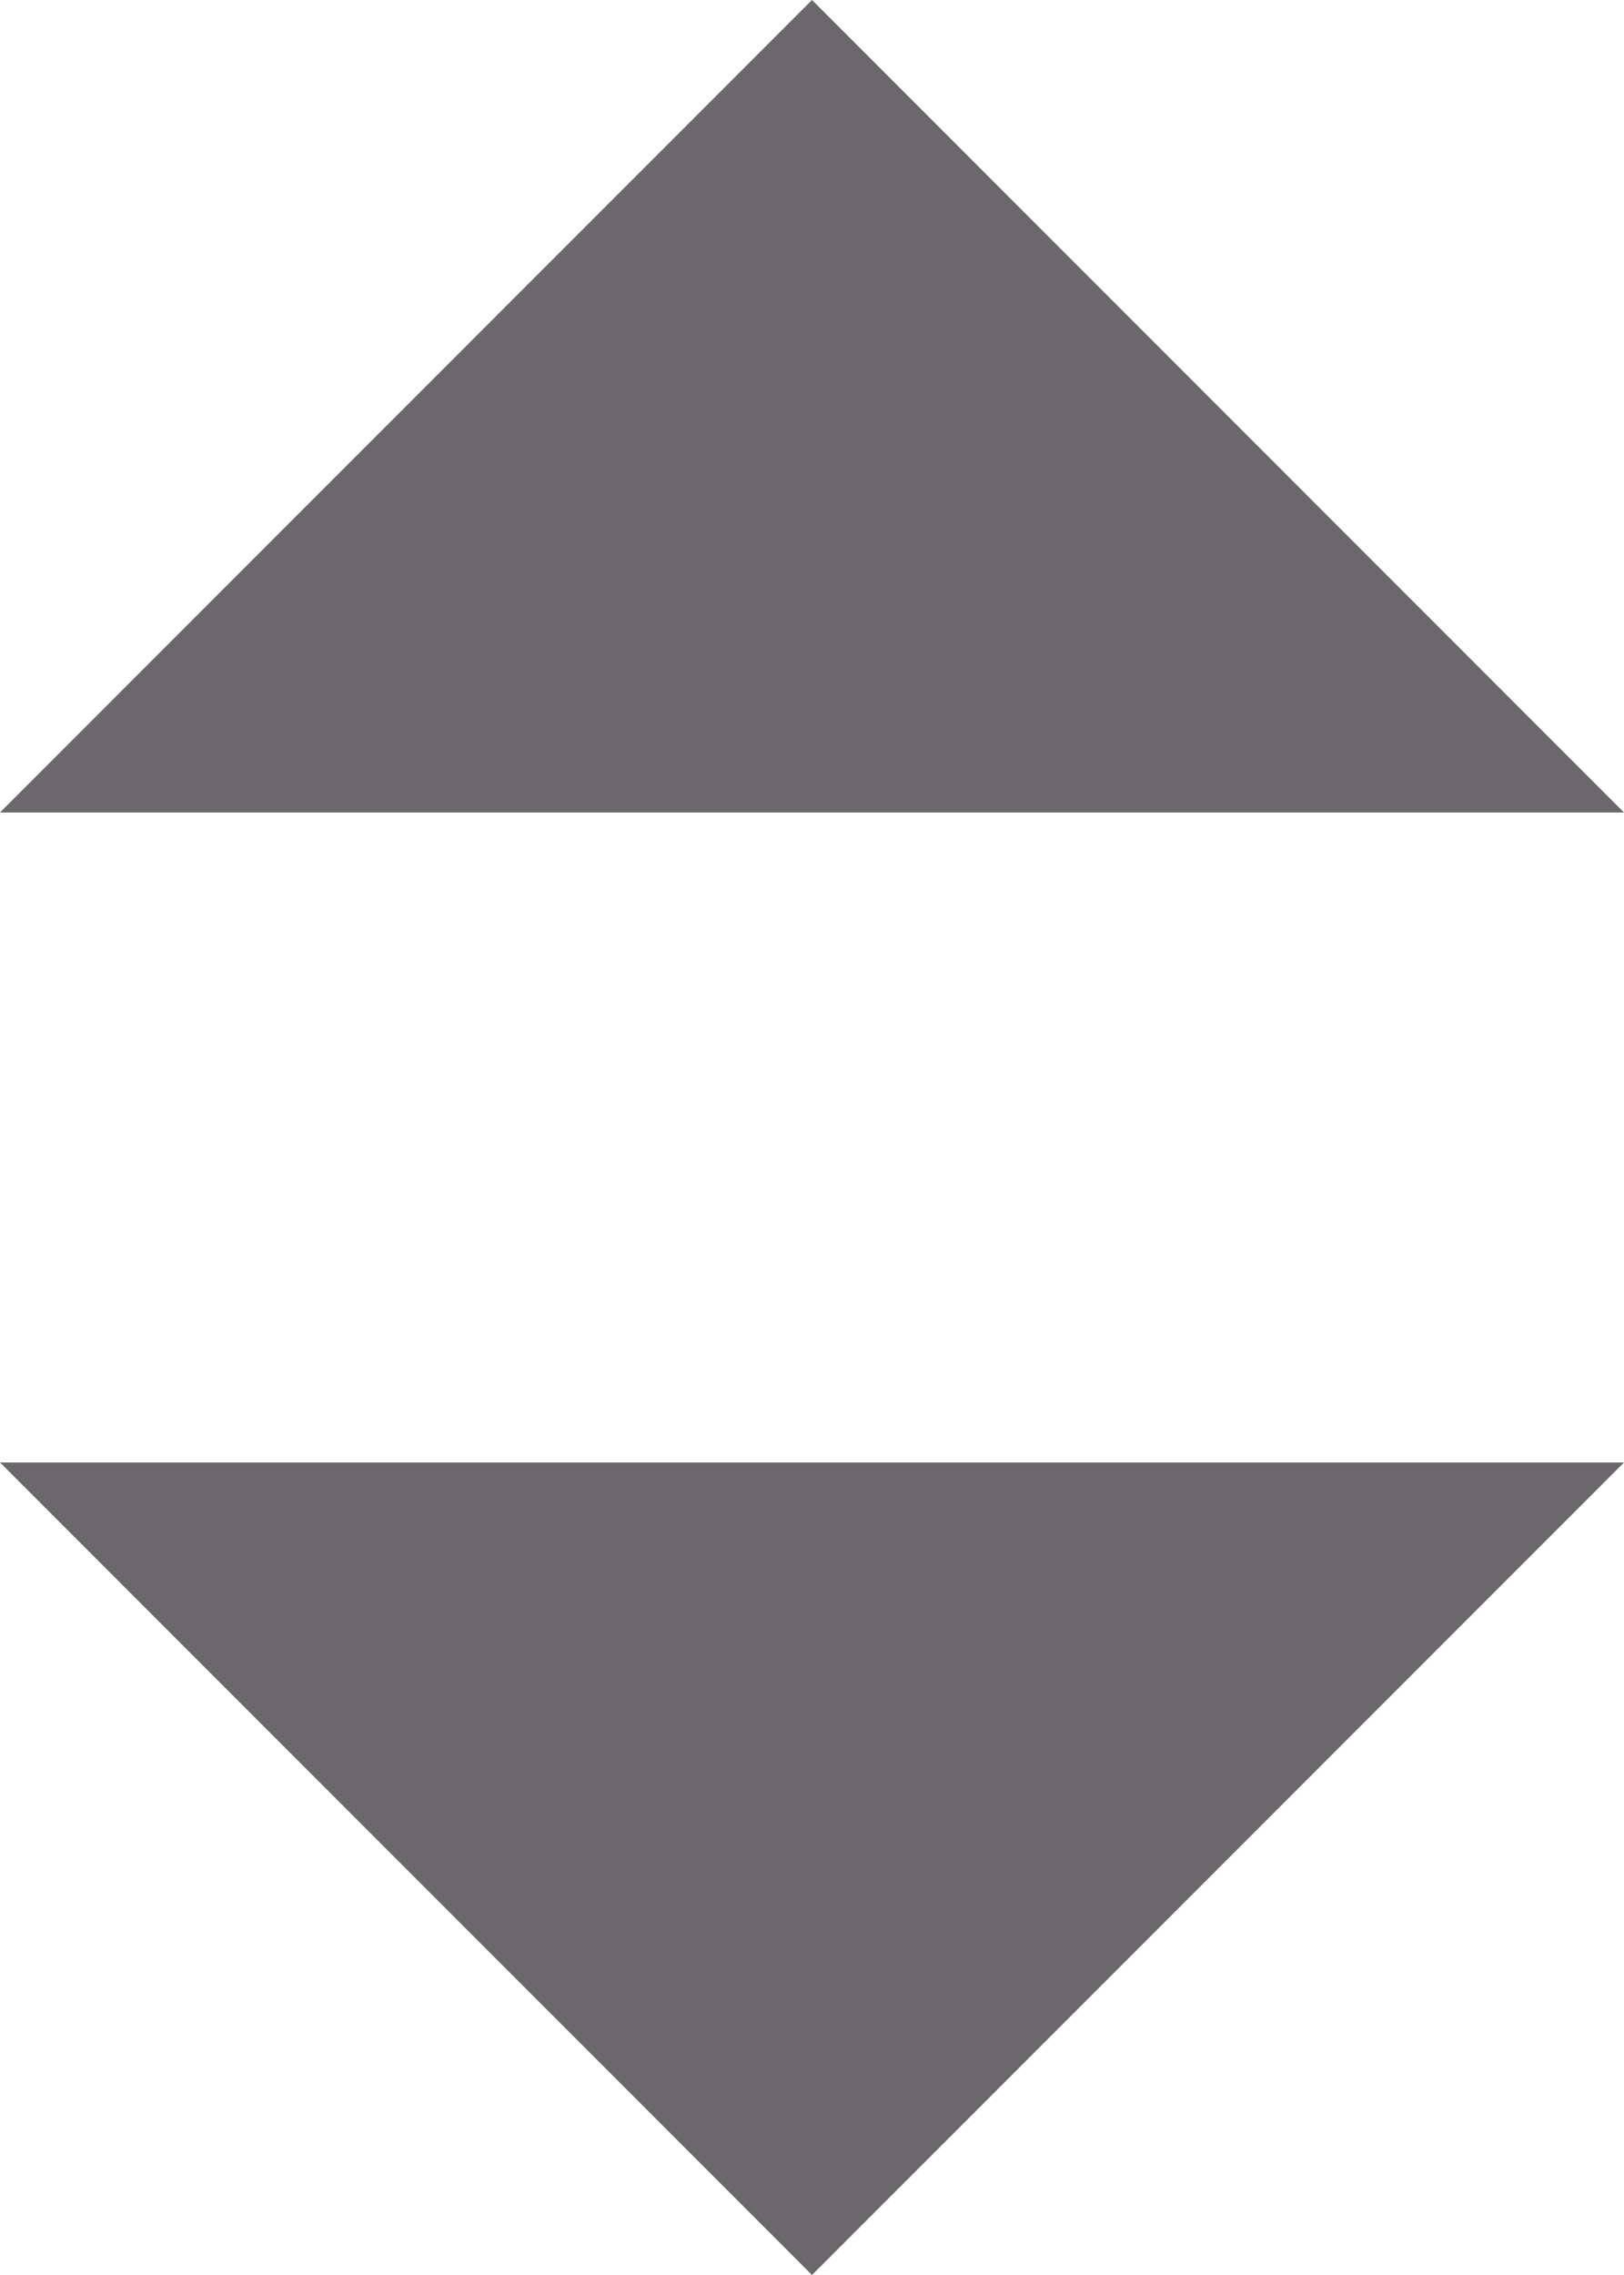 <?xml version="1.0" encoding="UTF-8"?>
<svg width="10px" height="14px" viewBox="0 0 10 14" version="1.1" xmlns="http://www.w3.org/2000/svg" xmlns:xlink="http://www.w3.org/1999/xlink">
    <!-- Generator: Sketch 48.2 (47327) - http://www.bohemiancoding.com/sketch -->
    <title>Sort Arrows</title>
    <desc>Created with Sketch.</desc>
    <defs></defs>
    <g id="CO_Indiviual-Components-" stroke="none" stroke-width="1" fill="none" fill-rule="evenodd">
        <g id="Sort-Arrows">
            <g id="Group"></g>
            <polygon id="Page-1" fill="#6B686B" transform="translate(5, 2.5) rotate(-180) translate(-5, -2.5) " points="0 0 5 5 10 0"></polygon>
            <polygon id="Page-1" fill="#6B686B" points="0 9 5 14 10 9"></polygon>
        </g>
    </g>
</svg>